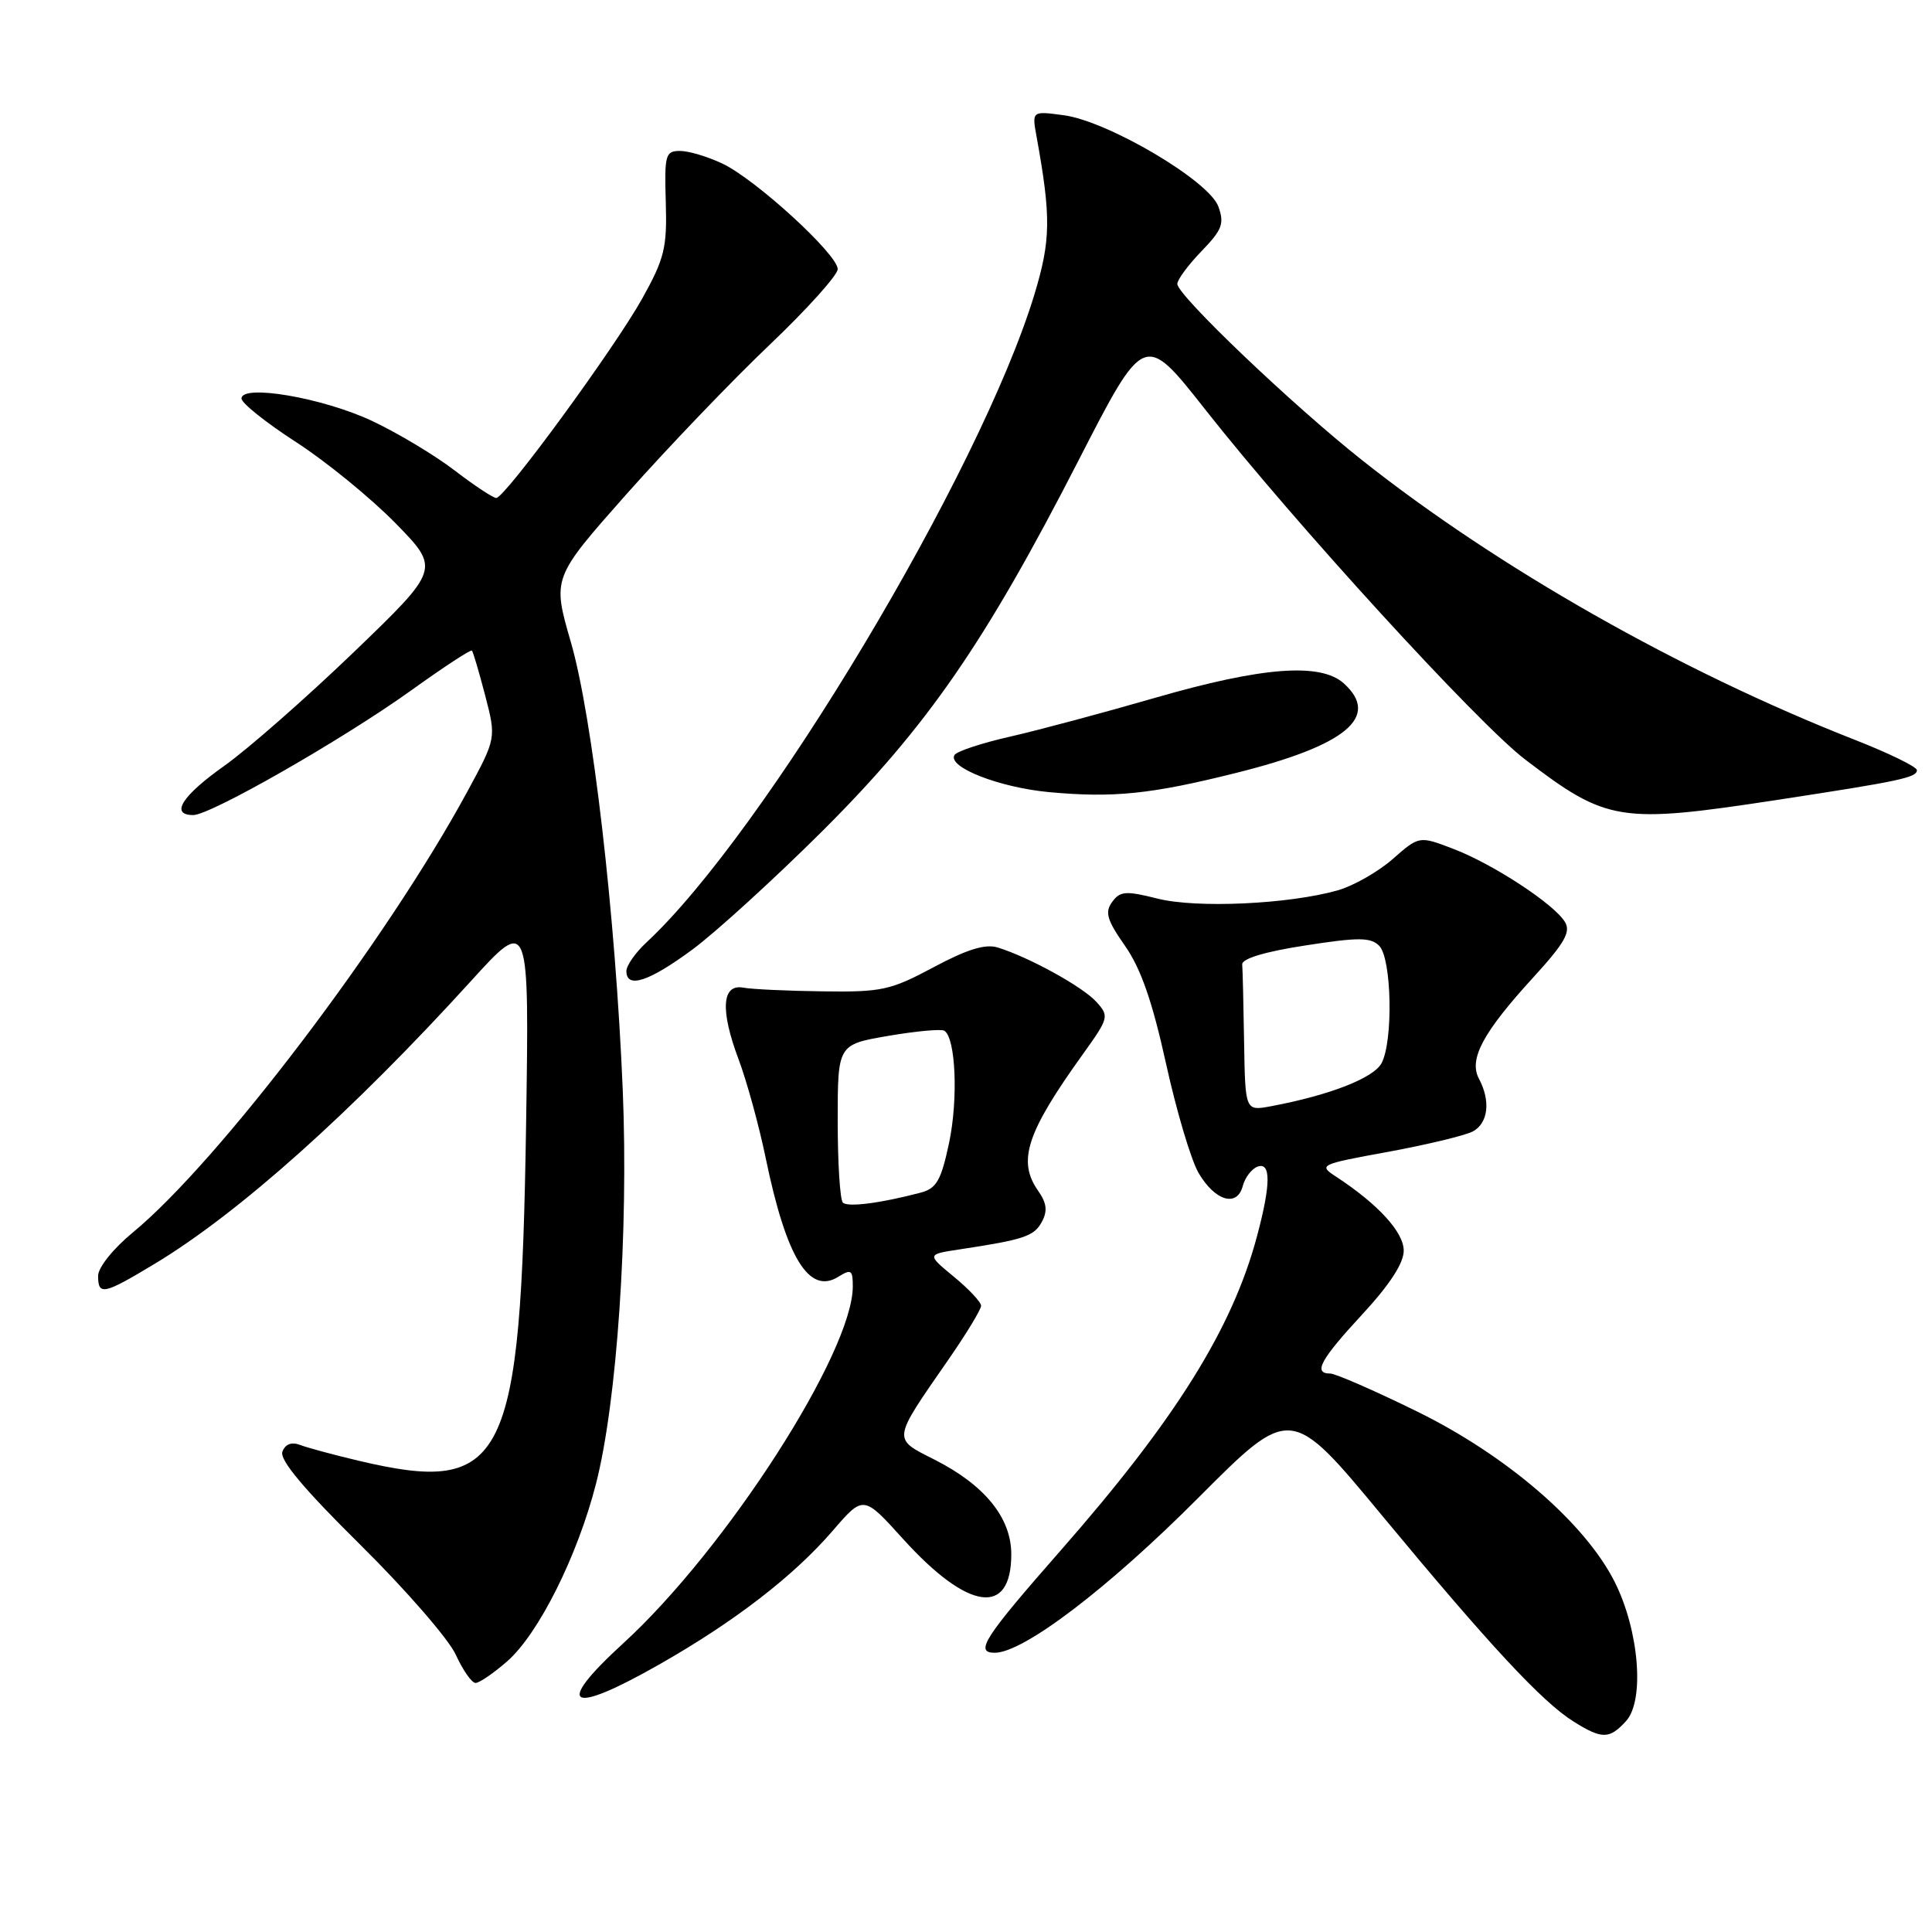 <?xml version="1.0" encoding="UTF-8" standalone="no"?>
<!DOCTYPE svg PUBLIC "-//W3C//DTD SVG 1.1//EN" "http://www.w3.org/Graphics/SVG/1.1/DTD/svg11.dtd" >
<svg xmlns="http://www.w3.org/2000/svg" xmlns:xlink="http://www.w3.org/1999/xlink" version="1.1" viewBox="0 0 256 256">
 <g >
 <path fill="currentColor"
d=" M 215.47 228.04 C 217.94 225.30 217.19 216.09 213.98 209.66 C 210.07 201.85 199.67 192.87 187.77 187.03 C 182.13 184.26 176.95 182.00 176.26 182.00 C 173.96 182.00 174.95 180.17 180.50 174.17 C 184.13 170.25 186.00 167.38 186.00 165.72 C 186.00 163.27 182.62 159.57 177.03 155.91 C 174.67 154.37 174.85 154.28 183.96 152.62 C 189.10 151.67 194.14 150.46 195.16 149.92 C 197.20 148.82 197.54 145.89 195.97 142.94 C 194.59 140.36 196.49 136.81 203.15 129.53 C 207.32 124.97 208.17 123.48 207.36 122.16 C 205.91 119.77 197.80 114.47 192.55 112.47 C 188.05 110.75 188.05 110.75 184.55 113.82 C 182.63 115.51 179.35 117.37 177.28 117.97 C 170.79 119.81 158.57 120.38 153.38 119.07 C 149.17 118.01 148.42 118.07 147.37 119.51 C 146.37 120.87 146.67 121.90 149.07 125.33 C 151.17 128.33 152.69 132.70 154.50 140.91 C 155.88 147.19 157.82 153.71 158.81 155.41 C 160.99 159.14 163.92 160.01 164.67 157.16 C 164.96 156.05 165.83 154.90 166.60 154.60 C 168.42 153.90 168.41 156.88 166.57 163.77 C 163.32 176.00 155.76 188.10 140.61 205.37 C 130.38 217.02 129.10 219.00 131.81 219.00 C 135.61 219.00 146.82 210.47 158.76 198.49 C 171.02 186.19 171.02 186.19 183.15 200.84 C 197.33 217.96 204.33 225.50 208.50 228.11 C 212.28 230.48 213.26 230.47 215.47 228.04 Z  M 87.39 220.53 C 97.37 214.85 105.19 208.81 110.35 202.82 C 114.41 198.11 114.41 198.11 119.66 203.92 C 128.28 213.44 134.00 214.25 134.00 205.95 C 134.00 201.12 130.49 196.79 123.85 193.42 C 118.22 190.57 118.16 190.99 125.64 180.20 C 128.04 176.74 130.00 173.51 130.00 173.02 C 130.00 172.54 128.38 170.81 126.40 169.18 C 122.80 166.21 122.80 166.21 127.15 165.55 C 135.70 164.26 137.03 163.81 138.05 161.90 C 138.83 160.46 138.70 159.40 137.54 157.76 C 134.79 153.82 136.02 150.07 143.54 139.61 C 146.93 134.88 146.99 134.64 145.27 132.75 C 143.47 130.75 136.37 126.84 132.21 125.55 C 130.57 125.04 128.16 125.78 123.71 128.16 C 117.99 131.22 116.83 131.47 109.00 131.36 C 104.33 131.30 99.60 131.08 98.50 130.87 C 95.65 130.34 95.41 133.82 97.86 140.35 C 98.96 143.28 100.58 149.18 101.46 153.45 C 104.19 166.67 107.21 171.60 111.08 169.18 C 112.78 168.12 113.00 168.27 113.00 170.45 C 113.00 179.19 96.21 205.29 82.58 217.75 C 73.34 226.20 75.37 227.38 87.39 220.53 Z  M 67.22 220.12 C 71.38 216.46 76.53 206.16 78.98 196.58 C 81.76 185.72 83.29 163.19 82.52 144.50 C 81.56 121.33 78.51 94.95 75.63 85.04 C 73.18 76.57 73.18 76.57 83.09 65.39 C 88.55 59.25 97.06 50.36 102.01 45.66 C 106.95 40.95 111.00 36.45 111.00 35.66 C 111.00 33.71 100.14 23.77 95.73 21.68 C 93.79 20.76 91.26 20.00 90.11 20.00 C 88.17 20.00 88.03 20.50 88.22 26.79 C 88.40 32.83 88.05 34.25 85.11 39.54 C 81.43 46.13 66.93 65.96 65.76 65.98 C 65.35 65.99 62.88 64.36 60.26 62.35 C 57.64 60.34 52.71 57.38 49.31 55.78 C 42.79 52.71 32.00 50.86 32.00 52.81 C 32.00 53.41 35.25 56.01 39.23 58.58 C 43.21 61.15 49.13 65.99 52.40 69.32 C 58.33 75.39 58.33 75.39 46.84 86.45 C 40.51 92.53 32.80 99.30 29.69 101.50 C 24.10 105.46 22.50 108.00 25.60 108.00 C 27.91 108.00 45.43 97.97 54.50 91.47 C 58.76 88.41 62.37 86.04 62.53 86.21 C 62.69 86.37 63.48 89.05 64.29 92.16 C 65.76 97.82 65.76 97.82 61.88 104.97 C 51.19 124.67 29.01 153.89 17.61 163.30 C 15.00 165.45 13.00 167.95 13.00 169.05 C 13.00 171.70 13.71 171.55 20.50 167.46 C 31.63 160.76 46.62 147.36 62.40 130.00 C 70.13 121.50 70.13 121.50 69.71 149.00 C 69.01 194.02 66.96 198.15 47.50 193.55 C 44.20 192.77 40.72 191.83 39.76 191.46 C 38.64 191.03 37.80 191.35 37.42 192.35 C 37.01 193.42 40.22 197.26 47.75 204.70 C 53.76 210.64 59.45 217.19 60.39 219.25 C 61.33 221.31 62.51 223.00 63.01 223.00 C 63.52 223.00 65.41 221.70 67.22 220.12 Z  M 91.76 125.81 C 94.88 123.50 102.65 116.41 109.03 110.06 C 122.88 96.24 130.50 85.21 142.90 61.03 C 151.63 44.01 151.63 44.01 159.69 54.25 C 171.43 69.18 195.80 95.84 202.08 100.63 C 212.94 108.92 214.61 109.18 235.50 105.99 C 251.79 103.50 254.00 103.03 254.00 102.05 C 254.00 101.61 250.29 99.80 245.75 98.02 C 222.67 88.97 198.51 75.26 180.50 60.99 C 171.23 53.65 156.00 39.12 156.00 37.62 C 156.00 37.06 157.44 35.11 159.19 33.30 C 161.94 30.46 162.26 29.64 161.44 27.37 C 160.23 23.97 146.83 16.06 140.96 15.27 C 136.73 14.70 136.73 14.70 137.35 18.10 C 139.29 28.79 139.24 31.84 137.06 39.03 C 129.91 62.55 101.24 110.44 85.61 124.92 C 84.18 126.26 83.00 127.95 83.00 128.67 C 83.00 131.05 85.98 130.08 91.76 125.81 Z  M 163.85 102.40 C 178.39 98.77 182.94 94.97 178.07 90.56 C 174.98 87.77 167.26 88.36 153.07 92.46 C 146.23 94.44 137.57 96.76 133.83 97.61 C 130.08 98.46 126.78 99.55 126.48 100.04 C 125.49 101.63 132.38 104.34 139.00 104.96 C 147.52 105.75 152.53 105.24 163.85 102.40 Z  M 164.85 138.11 C 164.77 133.10 164.66 128.46 164.60 127.79 C 164.54 127.03 167.61 126.10 172.95 125.28 C 180.01 124.18 181.62 124.19 182.75 125.32 C 184.41 126.98 184.63 137.95 183.06 140.88 C 182.01 142.85 176.16 145.13 168.42 146.58 C 165.00 147.22 165.00 147.22 164.85 138.11 Z  M 111.68 159.35 C 111.31 158.97 111.00 154.11 111.00 148.54 C 111.00 138.41 111.00 138.41 117.69 137.26 C 121.37 136.63 124.72 136.32 125.13 136.58 C 126.64 137.51 126.98 145.64 125.76 151.43 C 124.70 156.42 124.10 157.47 122.00 158.03 C 116.65 159.44 112.33 159.99 111.68 159.35 Z "/>
</g>
</svg>